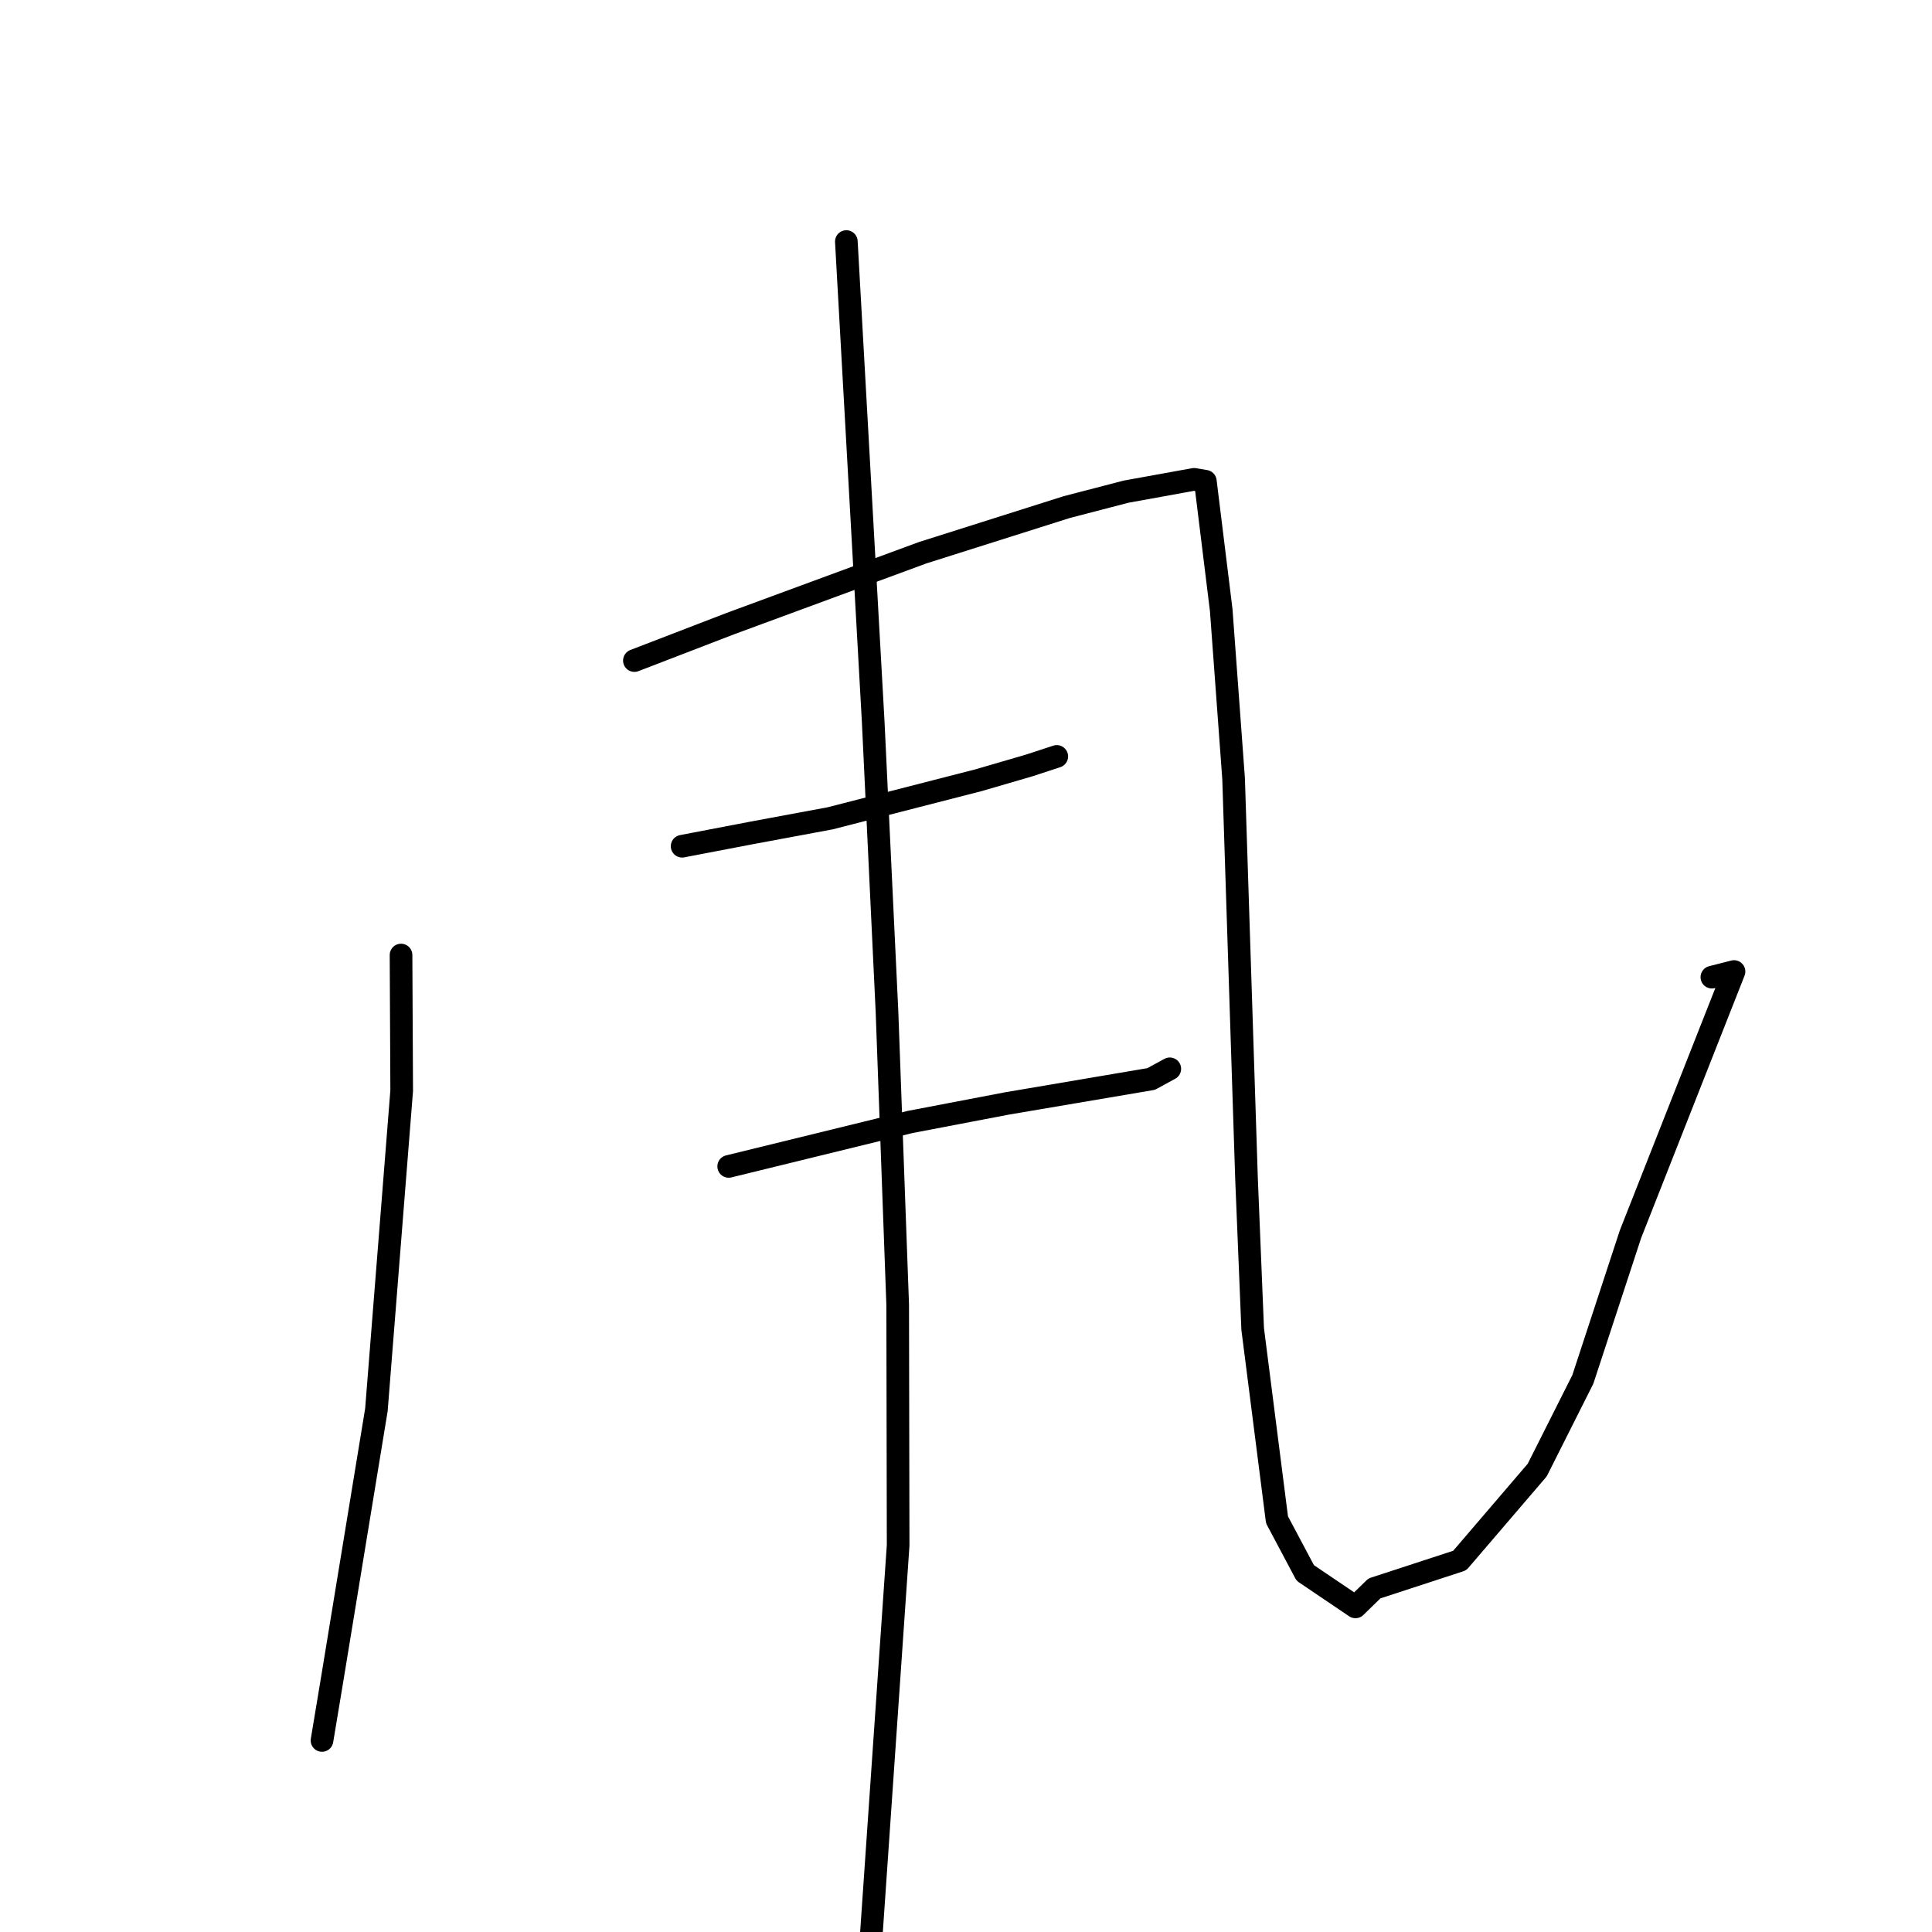<?xml version="1.0" standalone="no"?>
    <svg width="256" height="256" xmlns="http://www.w3.org/2000/svg" version="1.1">
    <polyline stroke="black" stroke-width="3" stroke-linecap="round" fill="transparent" stroke-linejoin="round" points="53.139 126.546 53.226 144.514 49.876 186.805 44.022 222.476 42.79 229.879 42.667 230.619 " />
        <polyline stroke="black" stroke-width="3" stroke-linecap="round" fill="transparent" stroke-linejoin="round" points="84.06 87.529 96.773 82.633 122.253 73.241 141.354 67.191 149.208 65.149 158.22 63.516 159.583 63.745 159.715 63.767 161.818 80.837 163.457 103.156 165.168 156.111 165.986 176.1 169.21 201.379 172.952 208.424 179.605 212.92 182.115 210.475 193.421 206.78 203.687 194.795 209.736 182.774 216.044 163.546 229.766 128.733 226.833 129.48 " />
        <polyline stroke="black" stroke-width="3" stroke-linecap="round" fill="transparent" stroke-linejoin="round" points="90.384 112.13 99.574 110.37 109.993 108.433 129.672 103.381 136.383 101.424 139.712 100.333 139.977 100.247 140.029 100.229 " />
        <polyline stroke="black" stroke-width="3" stroke-linecap="round" fill="transparent" stroke-linejoin="round" points="96.555 154.556 120.593 148.667 133.452 146.209 152.536 142.971 154.812 141.728 155.004 141.624 " />
        <polyline stroke="black" stroke-width="3" stroke-linecap="round" fill="transparent" stroke-linejoin="round" points="112.146 32.007 115.706 95.674 117.53 134.017 118.949 172.9 119.008 204.77 115.195 260.072 112.547 278.418 112.498 266.648 " />
        </svg>
